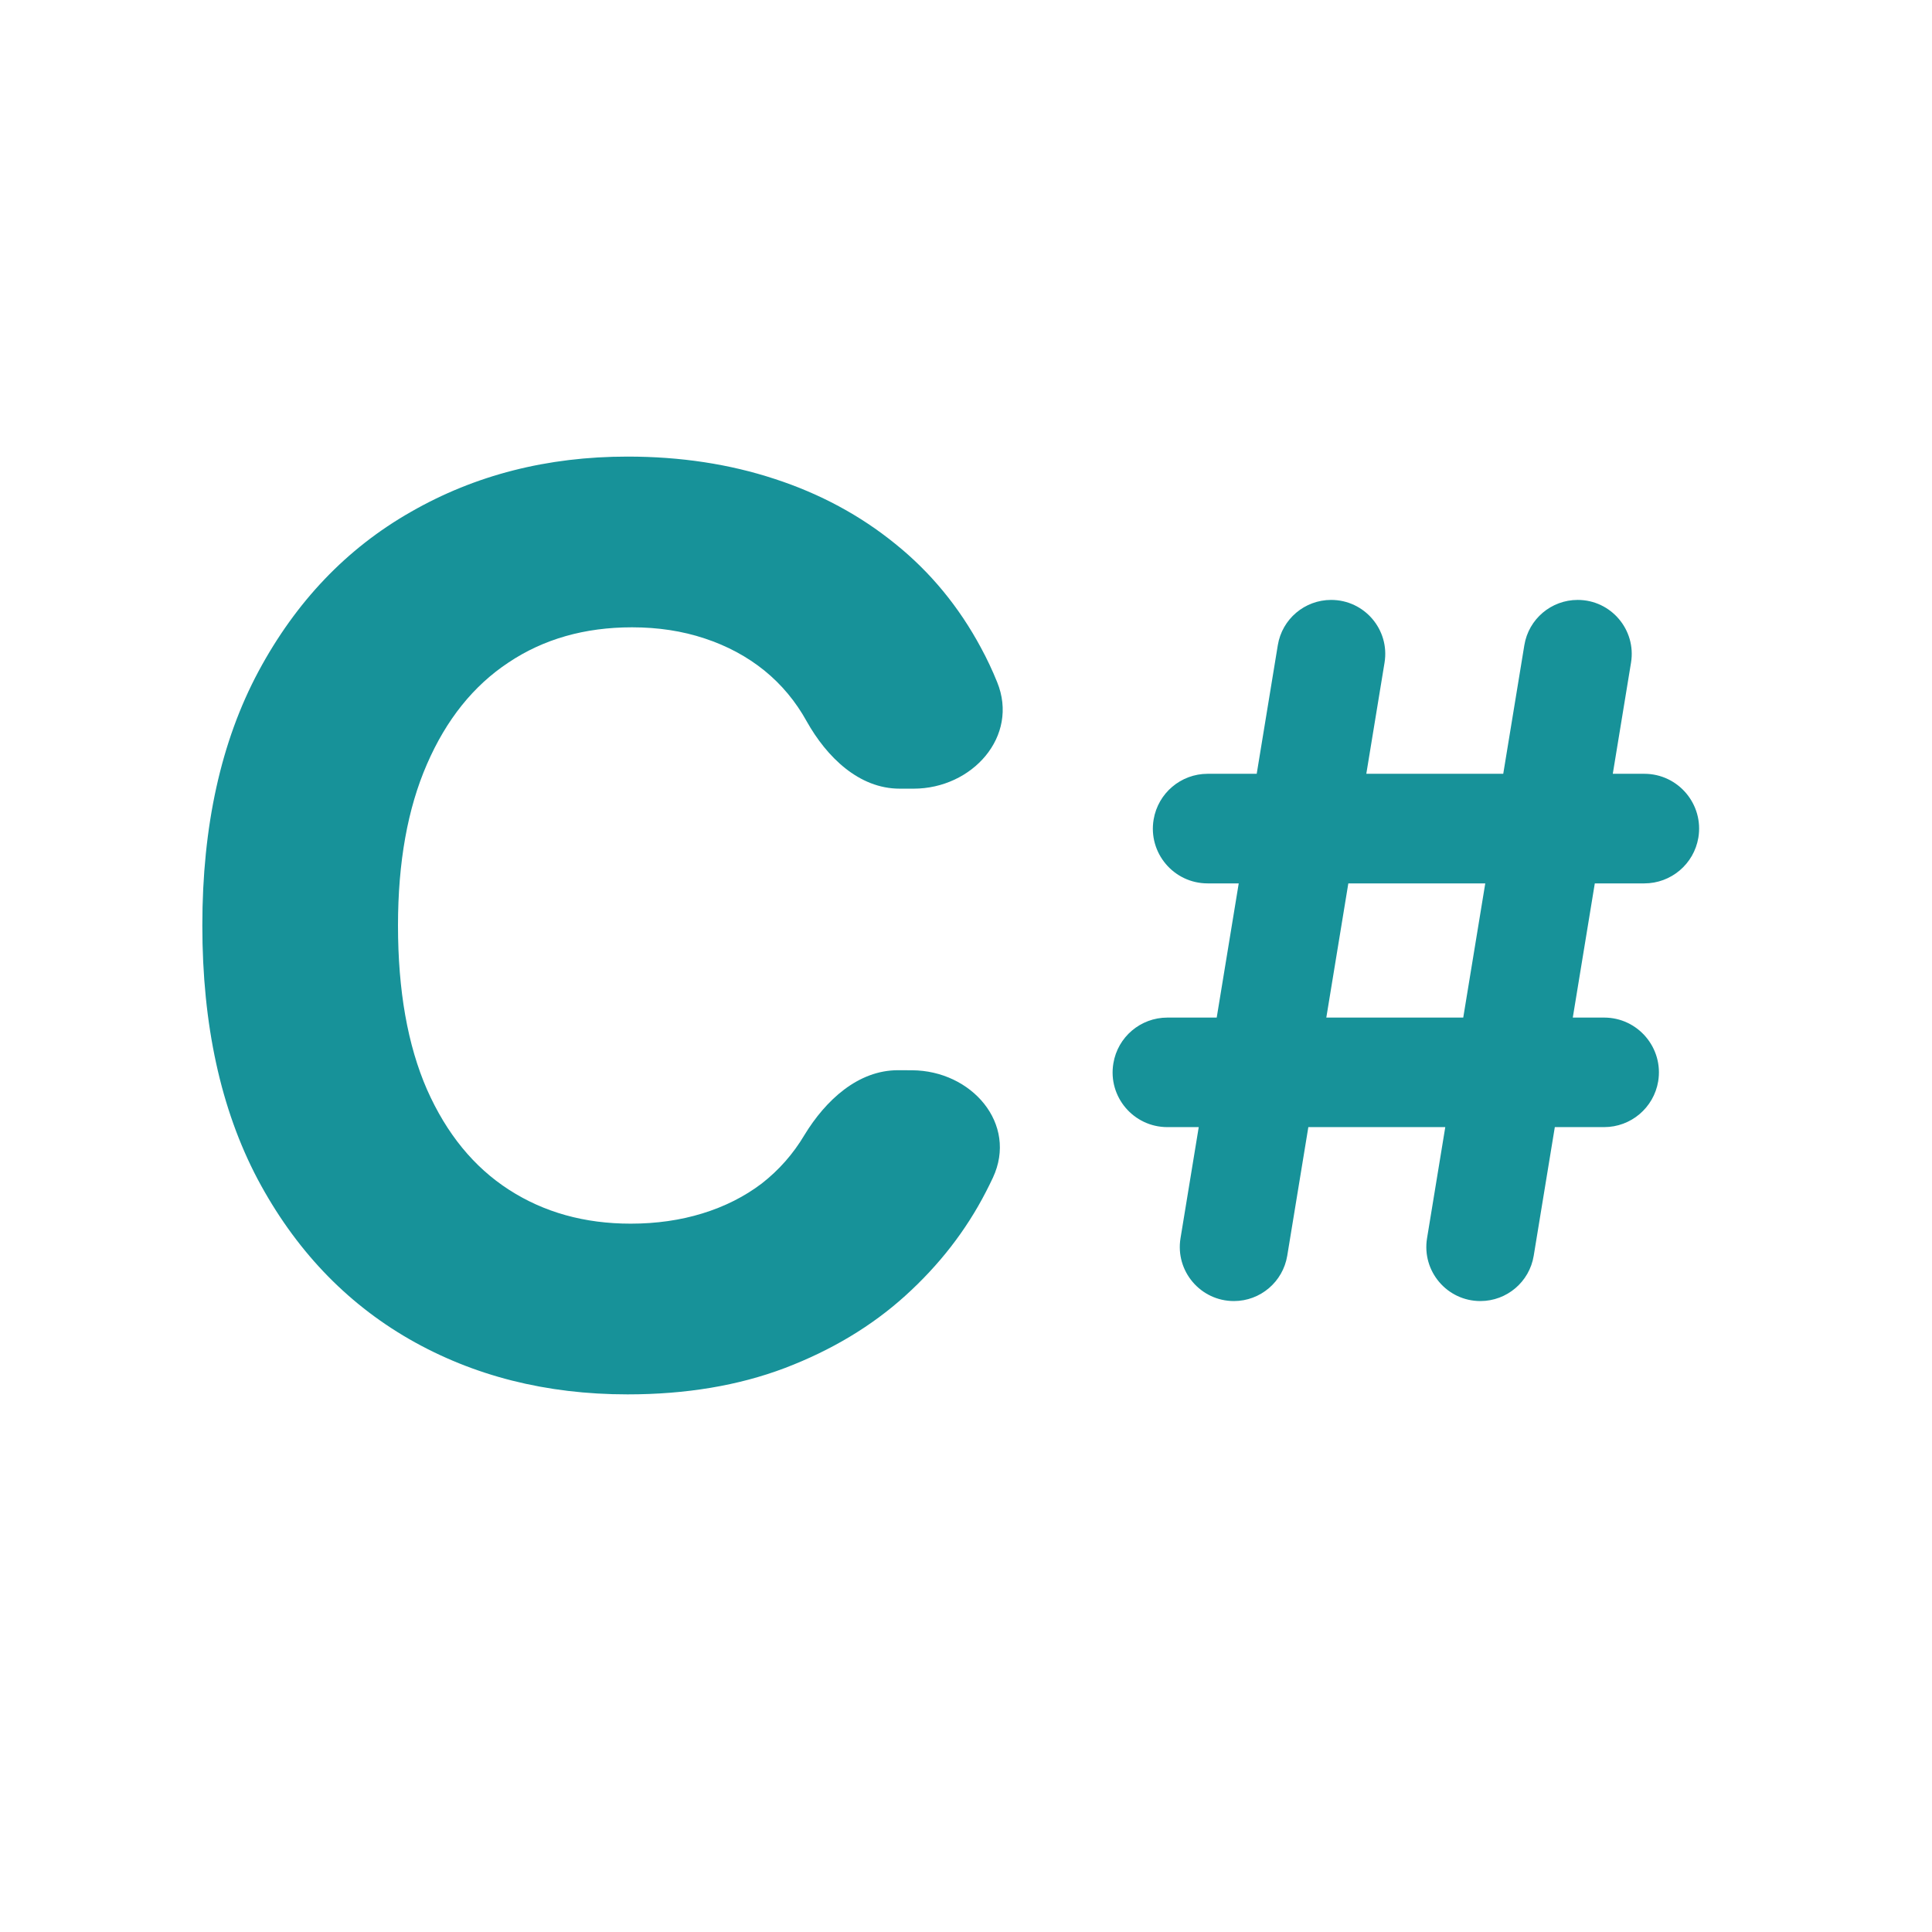 <svg width="33" height="33" viewBox="0 0 33 33" fill="none" xmlns="http://www.w3.org/2000/svg">
<path d="M17.032 11.651C17.41 12.578 16.606 13.471 15.605 13.471H15.367C14.67 13.471 14.12 12.929 13.779 12.321V12.321C13.591 11.981 13.35 11.692 13.056 11.453C12.761 11.215 12.421 11.032 12.036 10.905C11.655 10.778 11.241 10.715 10.795 10.715C9.988 10.715 9.285 10.915 8.686 11.316C8.087 11.712 7.623 12.291 7.293 13.052C6.963 13.808 6.798 14.727 6.798 15.808C6.798 16.919 6.963 17.853 7.293 18.609C7.628 19.366 8.095 19.936 8.694 20.322C9.292 20.708 9.985 20.901 10.772 20.901C11.213 20.901 11.622 20.842 11.998 20.726C12.378 20.609 12.716 20.439 13.01 20.216C13.304 19.987 13.548 19.711 13.741 19.386V19.386C14.1 18.797 14.654 18.277 15.344 18.28L15.577 18.281C16.594 18.285 17.39 19.195 16.959 20.117C16.921 20.198 16.881 20.279 16.839 20.36C16.499 21.02 16.04 21.611 15.461 22.134C14.888 22.652 14.203 23.063 13.406 23.367C12.614 23.667 11.719 23.817 10.719 23.817C9.328 23.817 8.085 23.502 6.988 22.872C5.897 22.243 5.034 21.332 4.4 20.14C3.771 18.947 3.456 17.503 3.456 15.808C3.456 14.108 3.776 12.661 4.415 11.468C5.055 10.276 5.922 9.367 7.019 8.743C8.115 8.114 9.348 7.799 10.719 7.799C11.622 7.799 12.459 7.926 13.231 8.18C14.007 8.433 14.695 8.804 15.294 9.291C15.893 9.773 16.38 10.365 16.756 11.065C16.858 11.253 16.95 11.448 17.032 11.651Z" fill="#179299"/>
<path d="M25.286 22.223C24.716 22.223 24.283 21.712 24.375 21.15L26.037 11.02C26.11 10.574 26.496 10.247 26.948 10.247V10.247C27.517 10.247 27.951 10.757 27.859 11.319L26.197 21.449C26.124 21.895 25.738 22.223 25.286 22.223V22.223ZM19.94 19.252C19.362 19.252 18.922 18.734 19.017 18.164V18.164C19.091 17.712 19.482 17.381 19.94 17.381H27.4C27.977 17.381 28.417 17.9 28.323 18.47V18.47C28.248 18.921 27.857 19.252 27.4 19.252H19.94ZM21.076 22.223C20.506 22.223 20.072 21.712 20.164 21.15L21.826 11.02C21.899 10.574 22.285 10.247 22.737 10.247V10.247C23.307 10.247 23.741 10.757 23.649 11.319L21.987 21.449C21.913 21.895 21.528 22.223 21.076 22.223V22.223ZM20.627 15.089C20.048 15.089 19.608 14.568 19.705 13.997V13.997C19.781 13.547 20.171 13.217 20.627 13.217H28.086C28.665 13.217 29.105 13.738 29.009 14.309V14.309C28.933 14.759 28.543 15.089 28.086 15.089H20.627Z" fill="#179299"/>
</svg>

